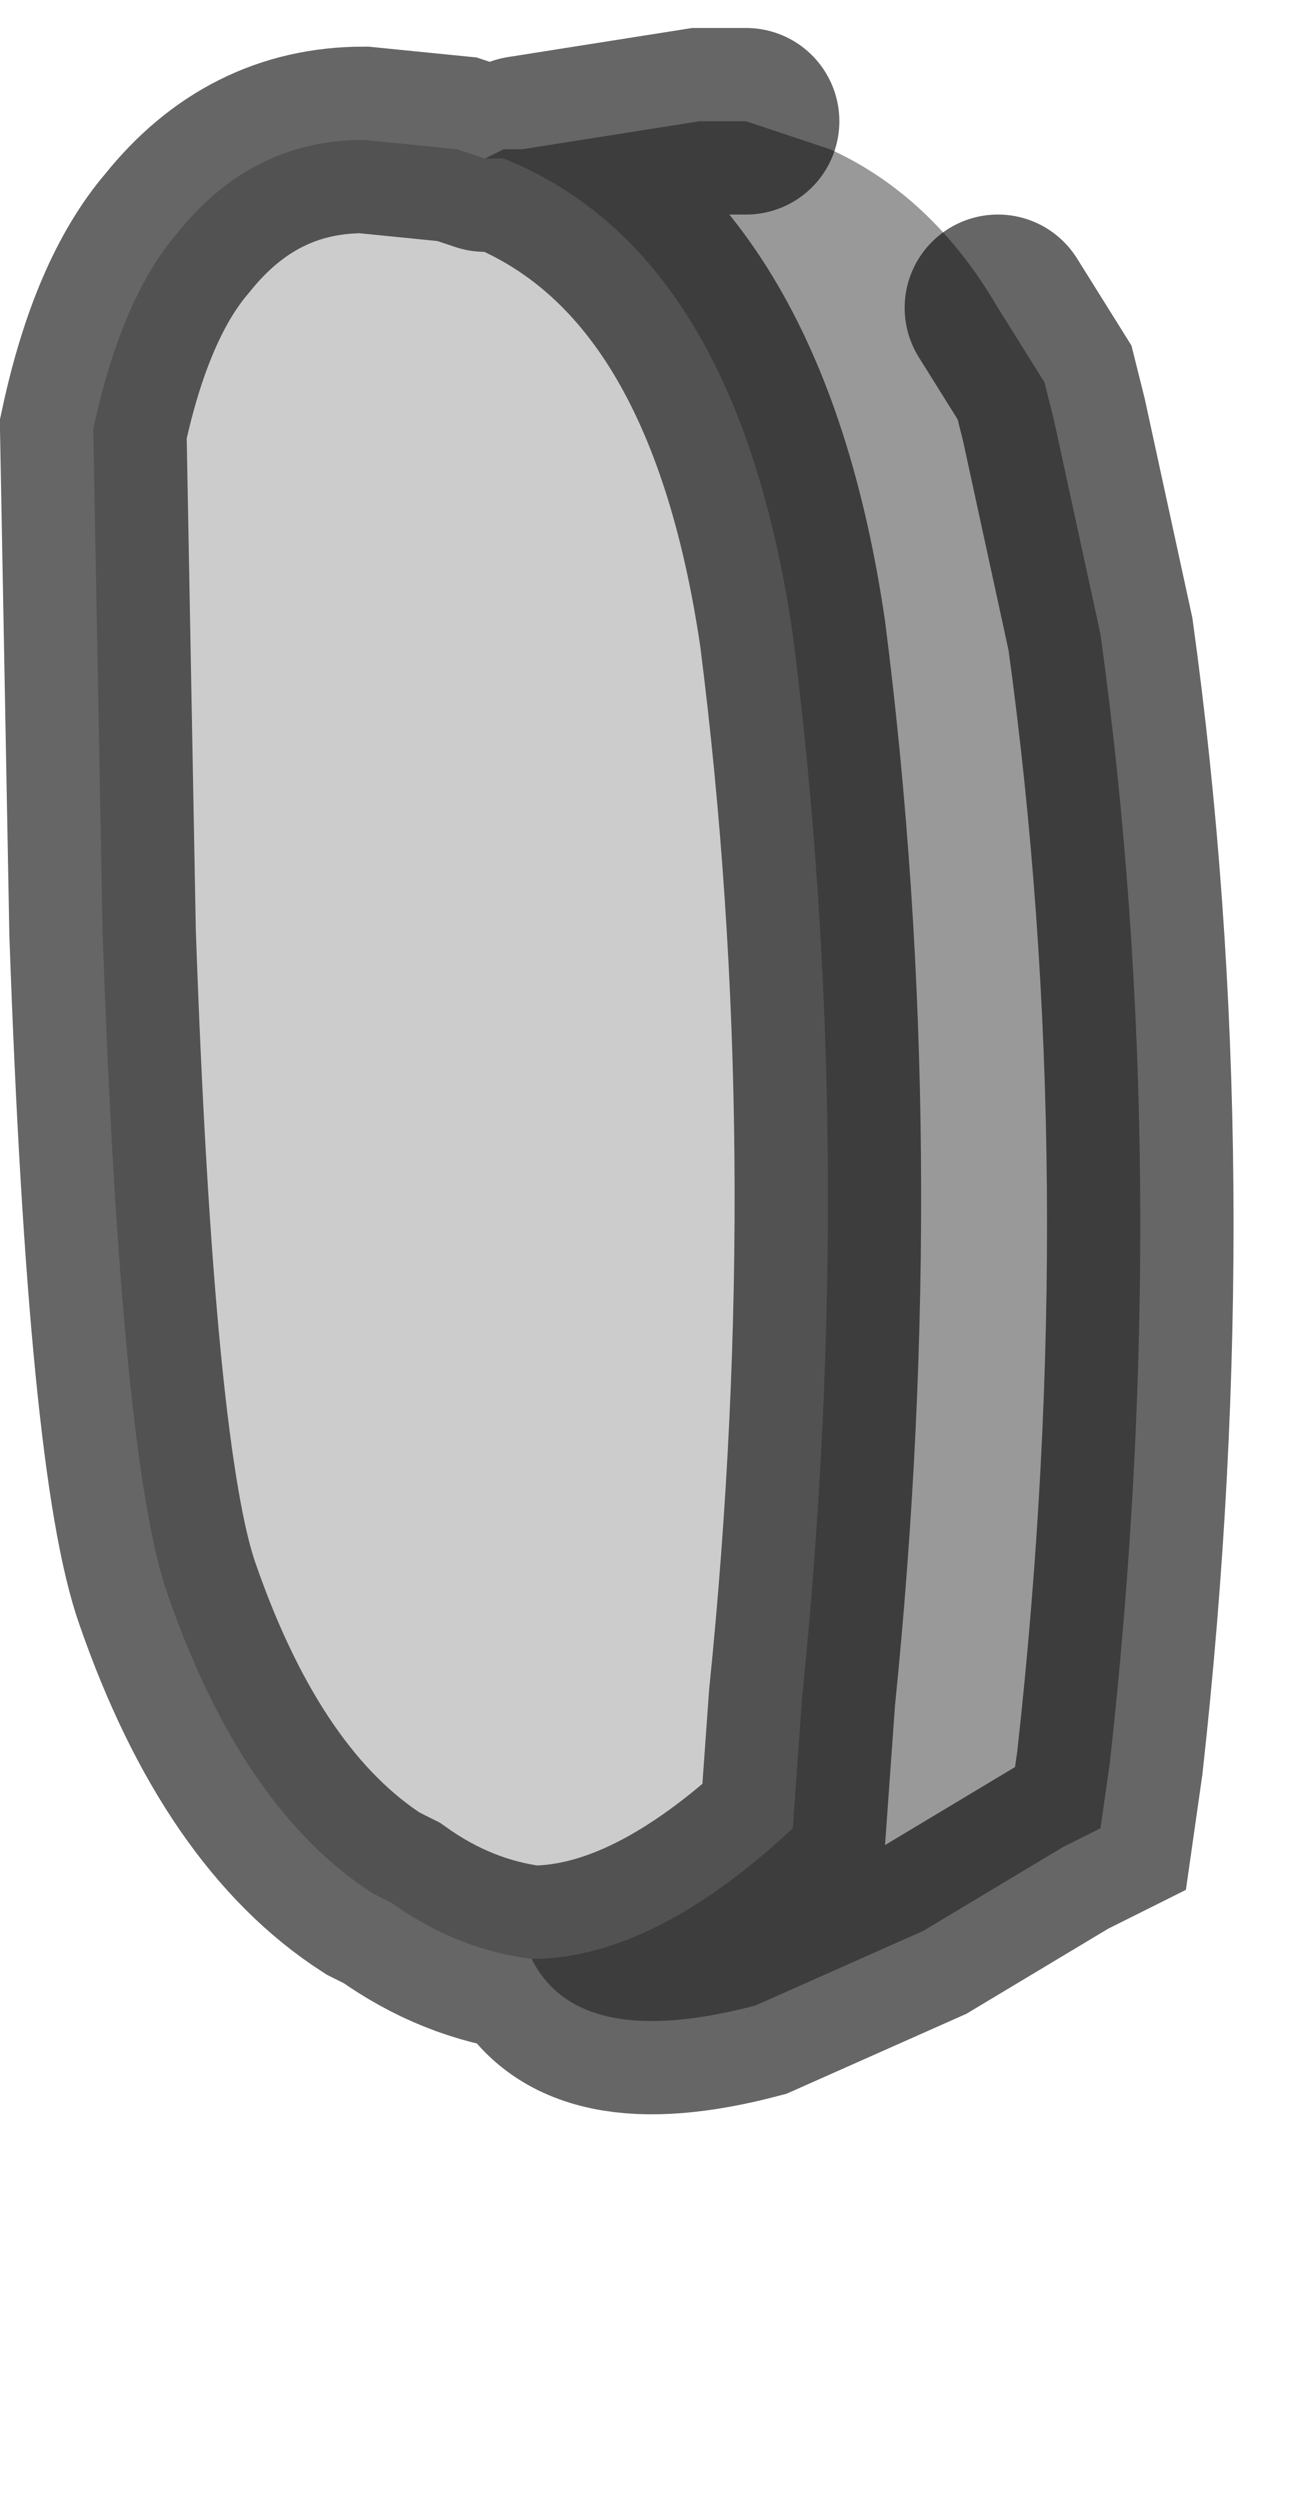 <?xml version="1.0" encoding="UTF-8" standalone="no"?>
<svg xmlns:xlink="http://www.w3.org/1999/xlink" height="13.4px" width="7.05px" xmlns="http://www.w3.org/2000/svg">
  <g transform="matrix(1.0, 0.0, 0.0, 1.0, 0.5, 0.65)">
    <path d="M4.85 1.0 L5.1 1.4 5.15 1.6 5.4 2.75 Q5.8 5.65 5.45 8.8 L5.4 9.15 5.2 9.25 4.45 9.7 3.55 10.1 Q2.6 10.35 2.35 9.85 3.0 9.85 3.75 9.15 L3.8 8.45 Q4.1 5.5 3.75 2.75 3.45 0.7 2.2 0.2 L2.1 0.2 2.2 0.15 2.3 0.15 3.25 0.0 3.5 0.0 3.95 0.15 Q4.5 0.4 4.85 1.0" fill="#000000" fill-opacity="0.4" fill-rule="evenodd" stroke="none"/>
    <path d="M2.1 0.2 L2.2 0.2 Q3.45 0.7 3.75 2.75 4.1 5.5 3.8 8.45 L3.75 9.15 Q3.0 9.85 2.35 9.85 1.95 9.8 1.6 9.55 L1.5 9.5 Q0.8 9.05 0.4 7.9 0.15 7.2 0.05 4.35 L0.0 1.65 Q0.15 0.95 0.45 0.6 0.85 0.1 1.45 0.1 L1.95 0.15 2.1 0.2" fill="#000000" fill-opacity="0.2" fill-rule="evenodd" stroke="none"/>
    <path d="M2.35 9.85 Q2.6 10.35 3.55 10.1 L4.45 9.7 5.2 9.25 5.4 9.15 5.45 8.8 Q5.8 5.65 5.4 2.75 L5.15 1.6 5.1 1.4 4.85 1.0 M3.5 0.0 L3.25 0.0 2.3 0.15 M2.1 0.2 L2.2 0.2 Q3.45 0.7 3.75 2.75 4.1 5.5 3.8 8.45 L3.75 9.15 Q3.0 9.85 2.35 9.85 1.95 9.8 1.6 9.55 L1.5 9.5 Q0.8 9.05 0.4 7.9 0.15 7.2 0.05 4.35 L0.0 1.65 Q0.15 0.95 0.45 0.6 0.85 0.1 1.45 0.1 L1.95 0.15 2.1 0.2" fill="none" stroke="#000000" stroke-linecap="round" stroke-linejoin="miter-clip" stroke-miterlimit="10.0" stroke-opacity="0.6" stroke-width="1.0"/>
  </g>
</svg>
